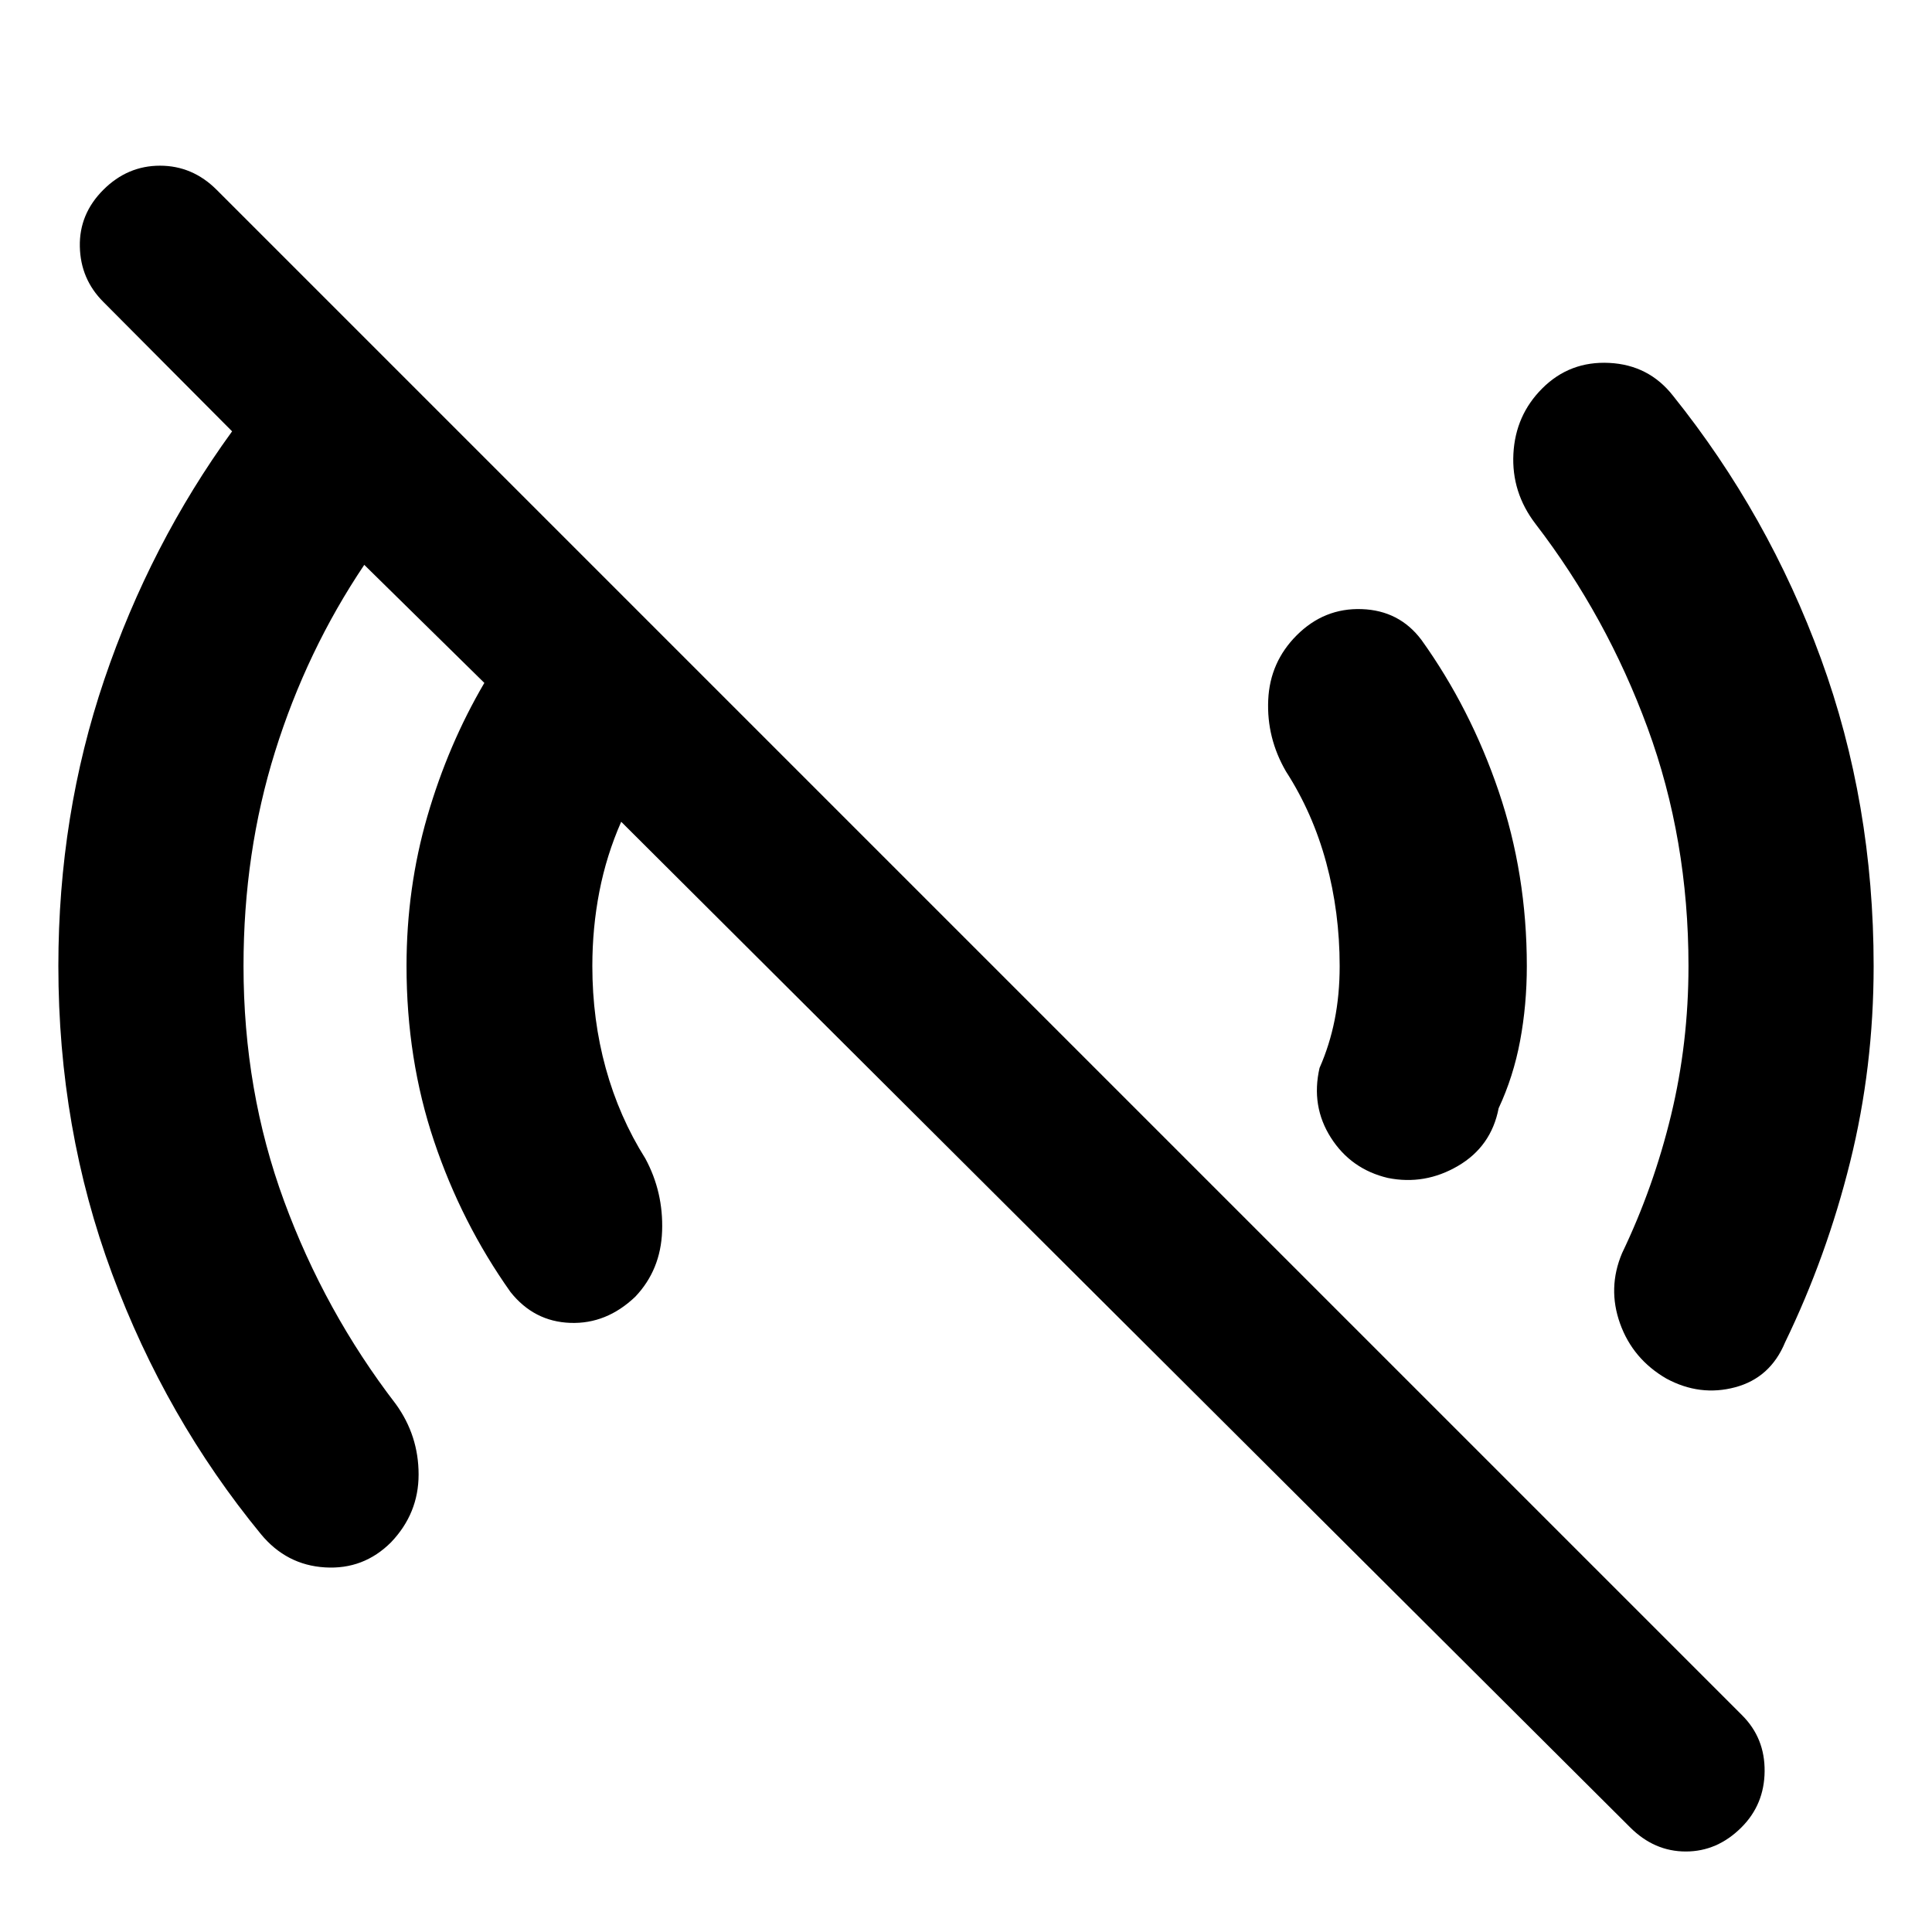<svg xmlns="http://www.w3.org/2000/svg" height="40" viewBox="0 -960 960 960" width="40"><path d="M810-52 308.67-551.67Q301.33-535 297.83-517t-3.5 37q0 26.67 6.67 50.83 6.67 24.17 19.67 44.84 9 16.66 8.33 36-.67 19.33-13.33 32.66-14.34 13.67-32.34 13-18-.66-29.66-15.33-24.34-34.33-38-75Q202-433.67 202-480q0-38.67 10.33-74.33 10.34-35.67 28.34-66.34L181-679.33q-28.67 42.66-44.33 92.83Q121-536.33 121-480q0 62 20.17 116.83 20.16 54.84 55.5 100.84 11.33 15.66 11.33 35 0 19.33-13.67 33.66-13.66 13.67-32.83 12.5-19.17-1.16-31.83-16.5-47.34-57.66-74-129.5Q29-399 29-480q0-75 22.83-142.33 22.84-67.34 63.5-123.34l-64-64.33Q40-821.33 39.67-837.5q-.34-16.17 11.66-28.17t28.17-12q16.17 0 28.17 12l758 758Q877-96.33 876.83-79.83q-.16 16.5-11.5 27.83-12 12-27.66 12Q822-40 810-52Zm18-223q-16.67-9.67-23-27.33-6.33-17.67 1-35 15.67-32.67 24.33-68.5Q839-441.67 839-480q0-63-20.33-118.33-20.34-55.34-55.67-101.34-12-15.66-11-34.83 1-19.17 14.33-32.5 13.67-13.67 33.34-12.67 19.66 1 31.66 16.34 47.34 59 73.5 130.66Q931-561 931-480q0 50.33-11.67 97.33-11.66 47-32.33 89.67-7.33 17.67-24.83 22.33Q844.67-266 828-275Zm-138.33-99.67q-18.34-4.33-28.34-20-10-15.66-5.66-34.66 5-11.34 7.5-23.84t2.5-26.83q0-26.67-6.67-51.33-6.67-24.67-20-45.34-9.67-16.66-8.83-35.5.83-18.83 14.16-32.16 13.67-13.67 32.34-13 18.66.66 29.66 15.33 24.34 34 38.34 75.17 14 41.16 14 86.83 0 19.33-3.34 37.17-3.33 17.83-10.66 33.5-3.67 19-20.17 28.66-16.5 9.67-34.83 6Z"/></svg>
